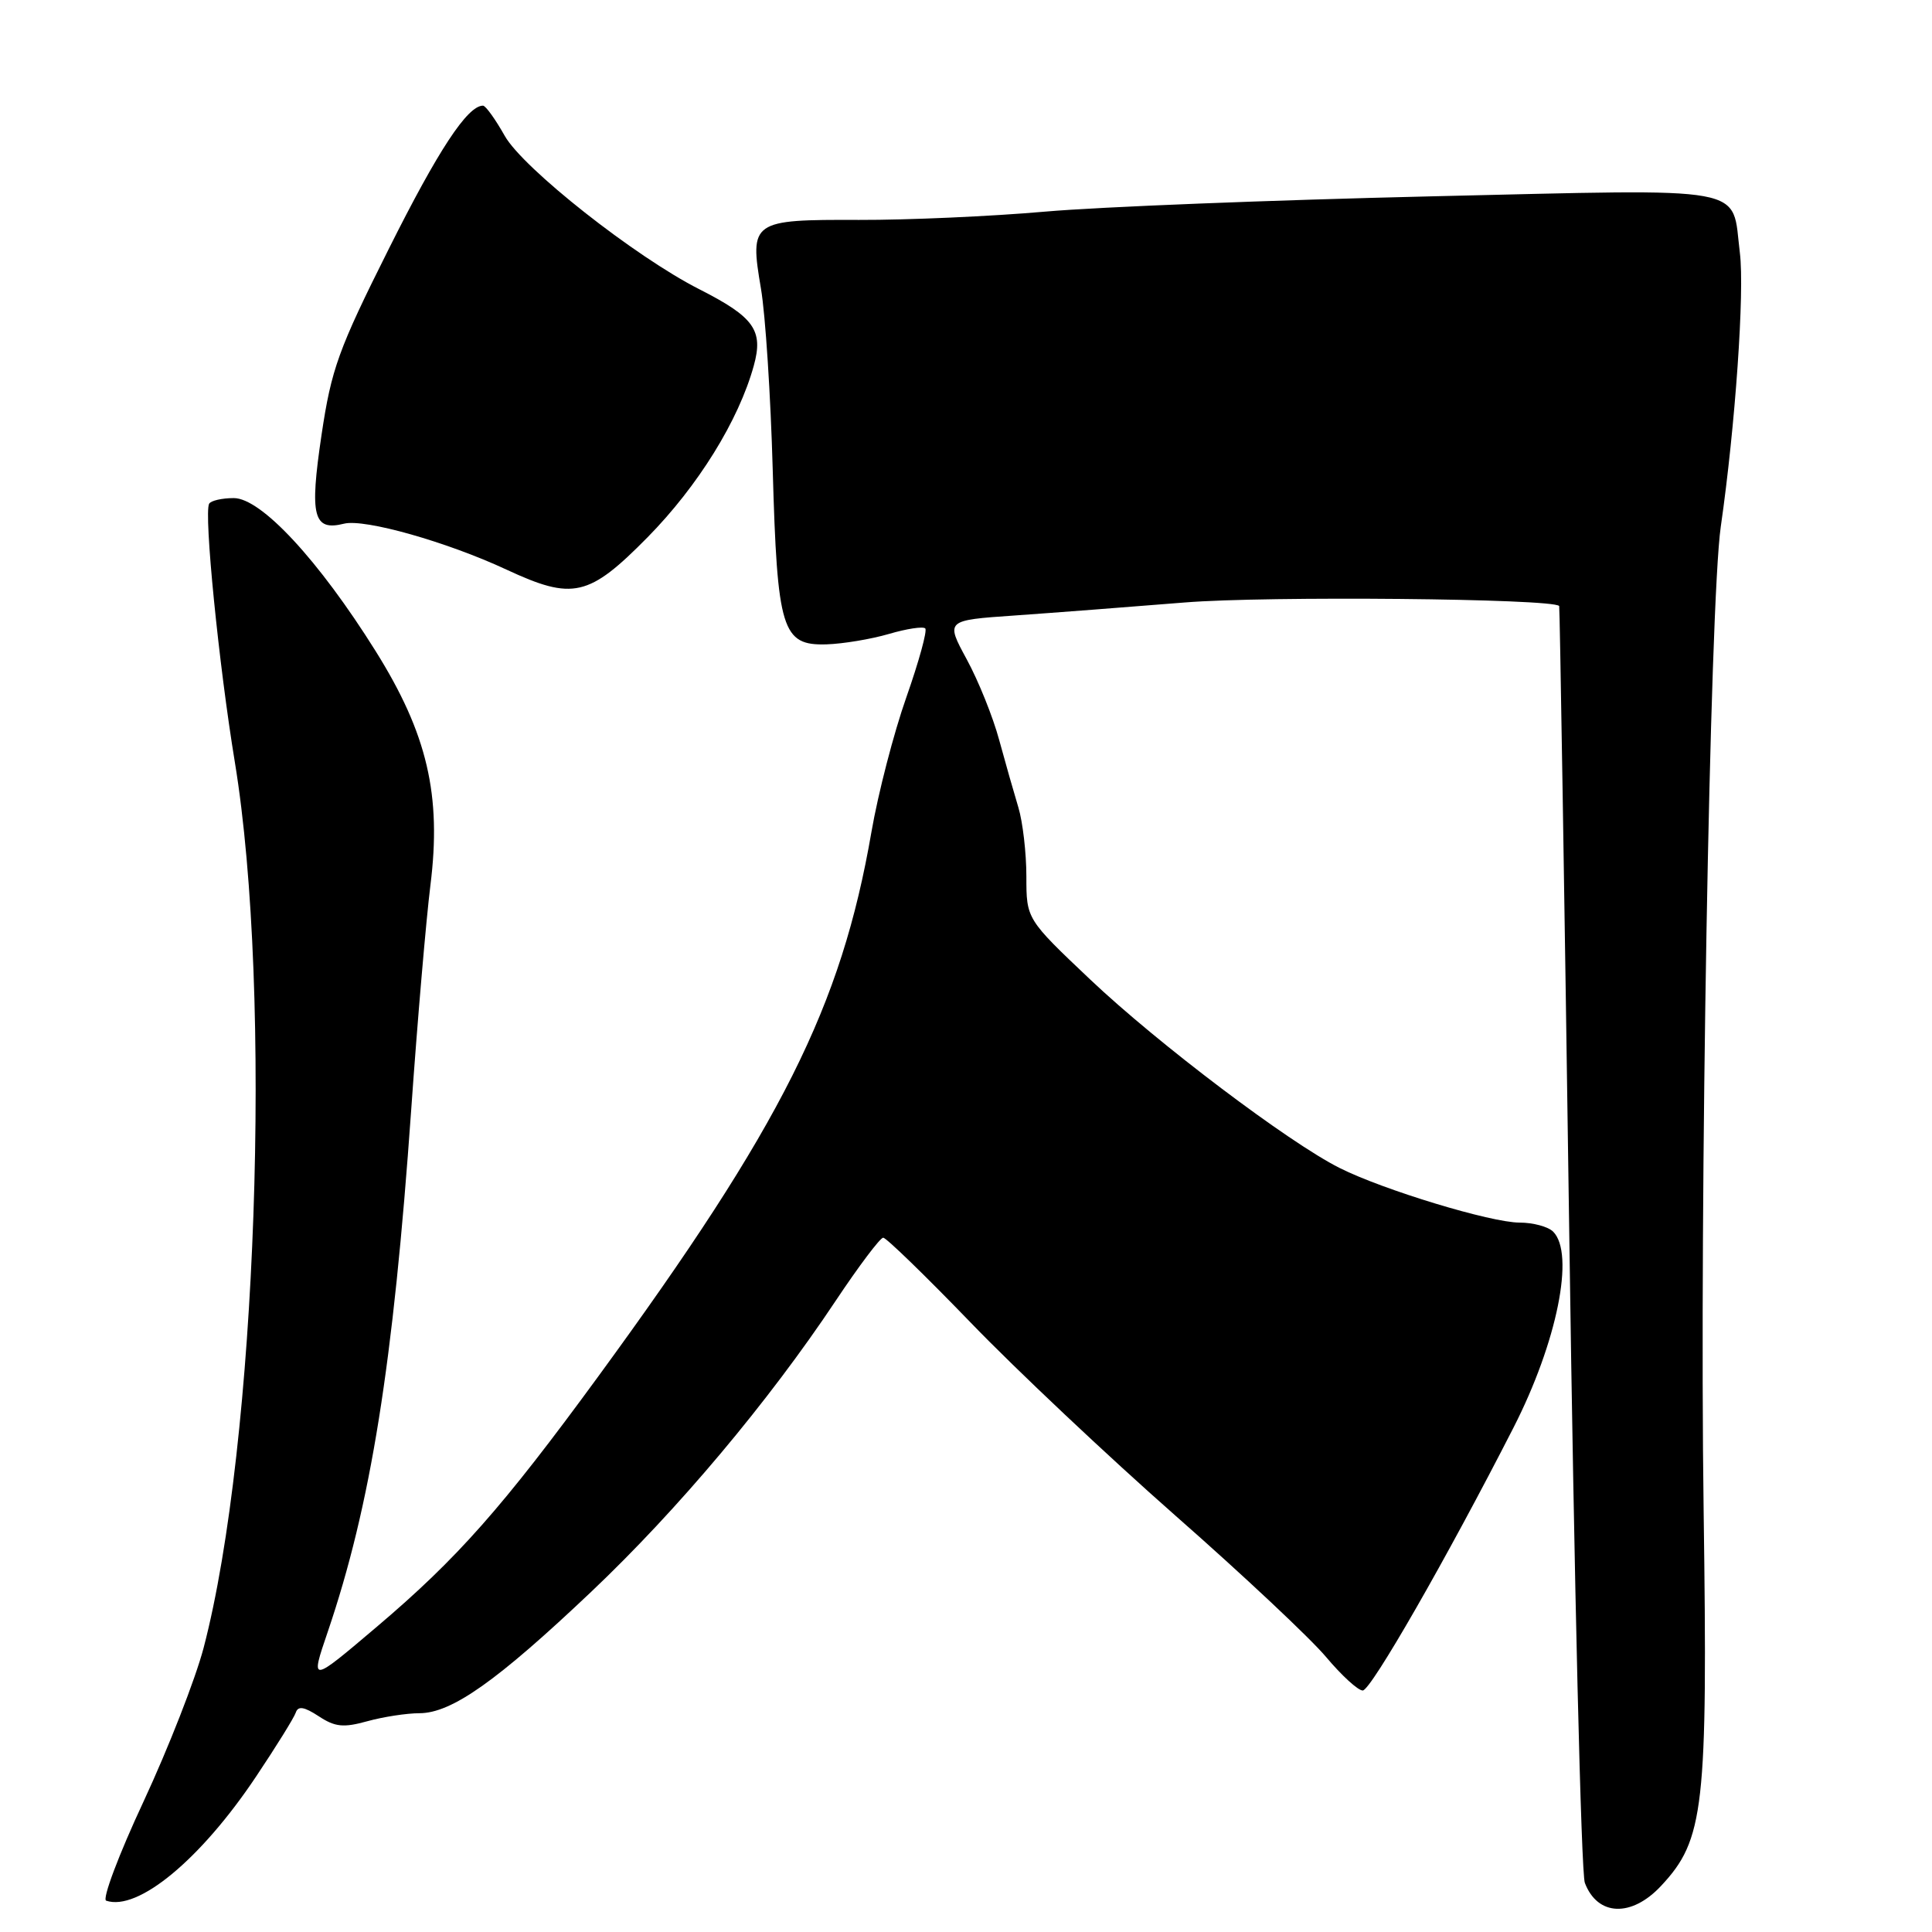 <?xml version="1.0" encoding="UTF-8" standalone="no"?>
<!DOCTYPE svg PUBLIC "-//W3C//DTD SVG 1.1//EN" "http://www.w3.org/Graphics/SVG/1.1/DTD/svg11.dtd" >
<svg xmlns="http://www.w3.org/2000/svg" xmlns:xlink="http://www.w3.org/1999/xlink" version="1.1" viewBox="0 0 256 256">
 <g >
 <path fill="currentColor"
d=" M 220.10 249.89 C 225.82 243.77 226.29 239.63 225.74 200.09 C 225.17 159.61 226.56 79.85 228.01 69.80 C 229.94 56.39 231.18 38.62 230.54 33.49 C 229.41 24.46 232.56 25.03 189.50 26.02 C 168.60 26.51 145.65 27.41 138.50 28.04 C 131.35 28.67 120.25 29.16 113.83 29.14 C 99.59 29.09 99.31 29.28 100.83 38.24 C 101.42 41.68 102.12 52.49 102.39 62.25 C 102.99 83.50 103.62 85.56 109.52 85.38 C 111.71 85.31 115.43 84.69 117.79 84.00 C 120.14 83.31 122.31 82.98 122.60 83.27 C 122.89 83.56 121.76 87.66 120.10 92.38 C 118.43 97.11 116.35 105.14 115.47 110.24 C 111.47 133.40 103.57 149.14 79.29 182.36 C 66.60 199.72 60.60 206.51 49.95 215.54 C 41.10 223.05 41.10 223.05 43.42 216.25 C 49.13 199.46 52.11 180.79 54.49 147.00 C 55.32 135.18 56.47 121.82 57.03 117.32 C 58.53 105.37 56.62 97.22 49.77 86.27 C 42.23 74.22 34.60 66.00 30.98 66.00 C 29.40 66.00 27.94 66.34 27.71 66.75 C 27.00 68.06 28.99 88.06 31.12 101.00 C 36.14 131.60 34.03 191.41 26.98 218.35 C 25.89 222.49 22.31 231.64 19.03 238.69 C 15.74 245.73 13.51 251.66 14.07 251.85 C 18.27 253.28 26.58 246.40 33.92 235.42 C 36.59 231.43 38.96 227.61 39.19 226.93 C 39.49 226.02 40.29 226.14 42.23 227.41 C 44.40 228.84 45.51 228.95 48.68 228.07 C 50.78 227.49 53.89 227.01 55.58 227.01 C 59.85 227.00 65.85 222.76 78.35 210.91 C 89.82 200.04 101.82 185.75 110.74 172.35 C 113.80 167.76 116.63 164.00 117.03 164.00 C 117.43 164.00 122.65 169.07 128.63 175.26 C 134.61 181.46 146.81 192.96 155.75 200.83 C 164.70 208.69 173.68 217.13 175.72 219.57 C 177.76 222.00 179.94 224.00 180.57 224.00 C 181.65 224.00 191.75 206.39 200.55 189.16 C 206.32 177.86 208.70 166.10 205.80 163.20 C 205.14 162.54 203.14 162.00 201.35 162.00 C 197.56 162.00 183.29 157.67 177.50 154.76 C 170.75 151.37 153.45 138.30 144.49 129.82 C 136.00 121.78 136.00 121.78 136.00 116.13 C 136.00 113.03 135.52 108.91 134.94 106.99 C 134.36 105.07 133.21 101.04 132.39 98.03 C 131.58 95.02 129.65 90.22 128.10 87.37 C 125.29 82.19 125.29 82.19 134.40 81.56 C 139.40 81.21 149.57 80.43 157.00 79.83 C 167.81 78.95 205.80 79.31 206.60 80.30 C 206.68 80.41 207.29 118.01 207.94 163.84 C 208.59 209.68 209.51 248.22 210.00 249.49 C 211.68 253.91 216.18 254.09 220.10 249.89 Z  M 85.80 71.20 C 92.50 64.39 97.88 55.71 99.88 48.46 C 101.18 43.77 99.93 42.02 92.69 38.34 C 84.16 34.02 69.30 22.30 66.88 18.00 C 65.64 15.80 64.35 14.00 64.00 14.00 C 61.94 14.00 58.07 19.88 51.51 32.99 C 44.83 46.33 43.91 48.86 42.60 57.66 C 41.00 68.42 41.51 70.41 45.59 69.39 C 48.30 68.71 59.23 71.80 67.14 75.49 C 75.92 79.57 78.02 79.09 85.80 71.20 Z "/>
</g>
</svg>